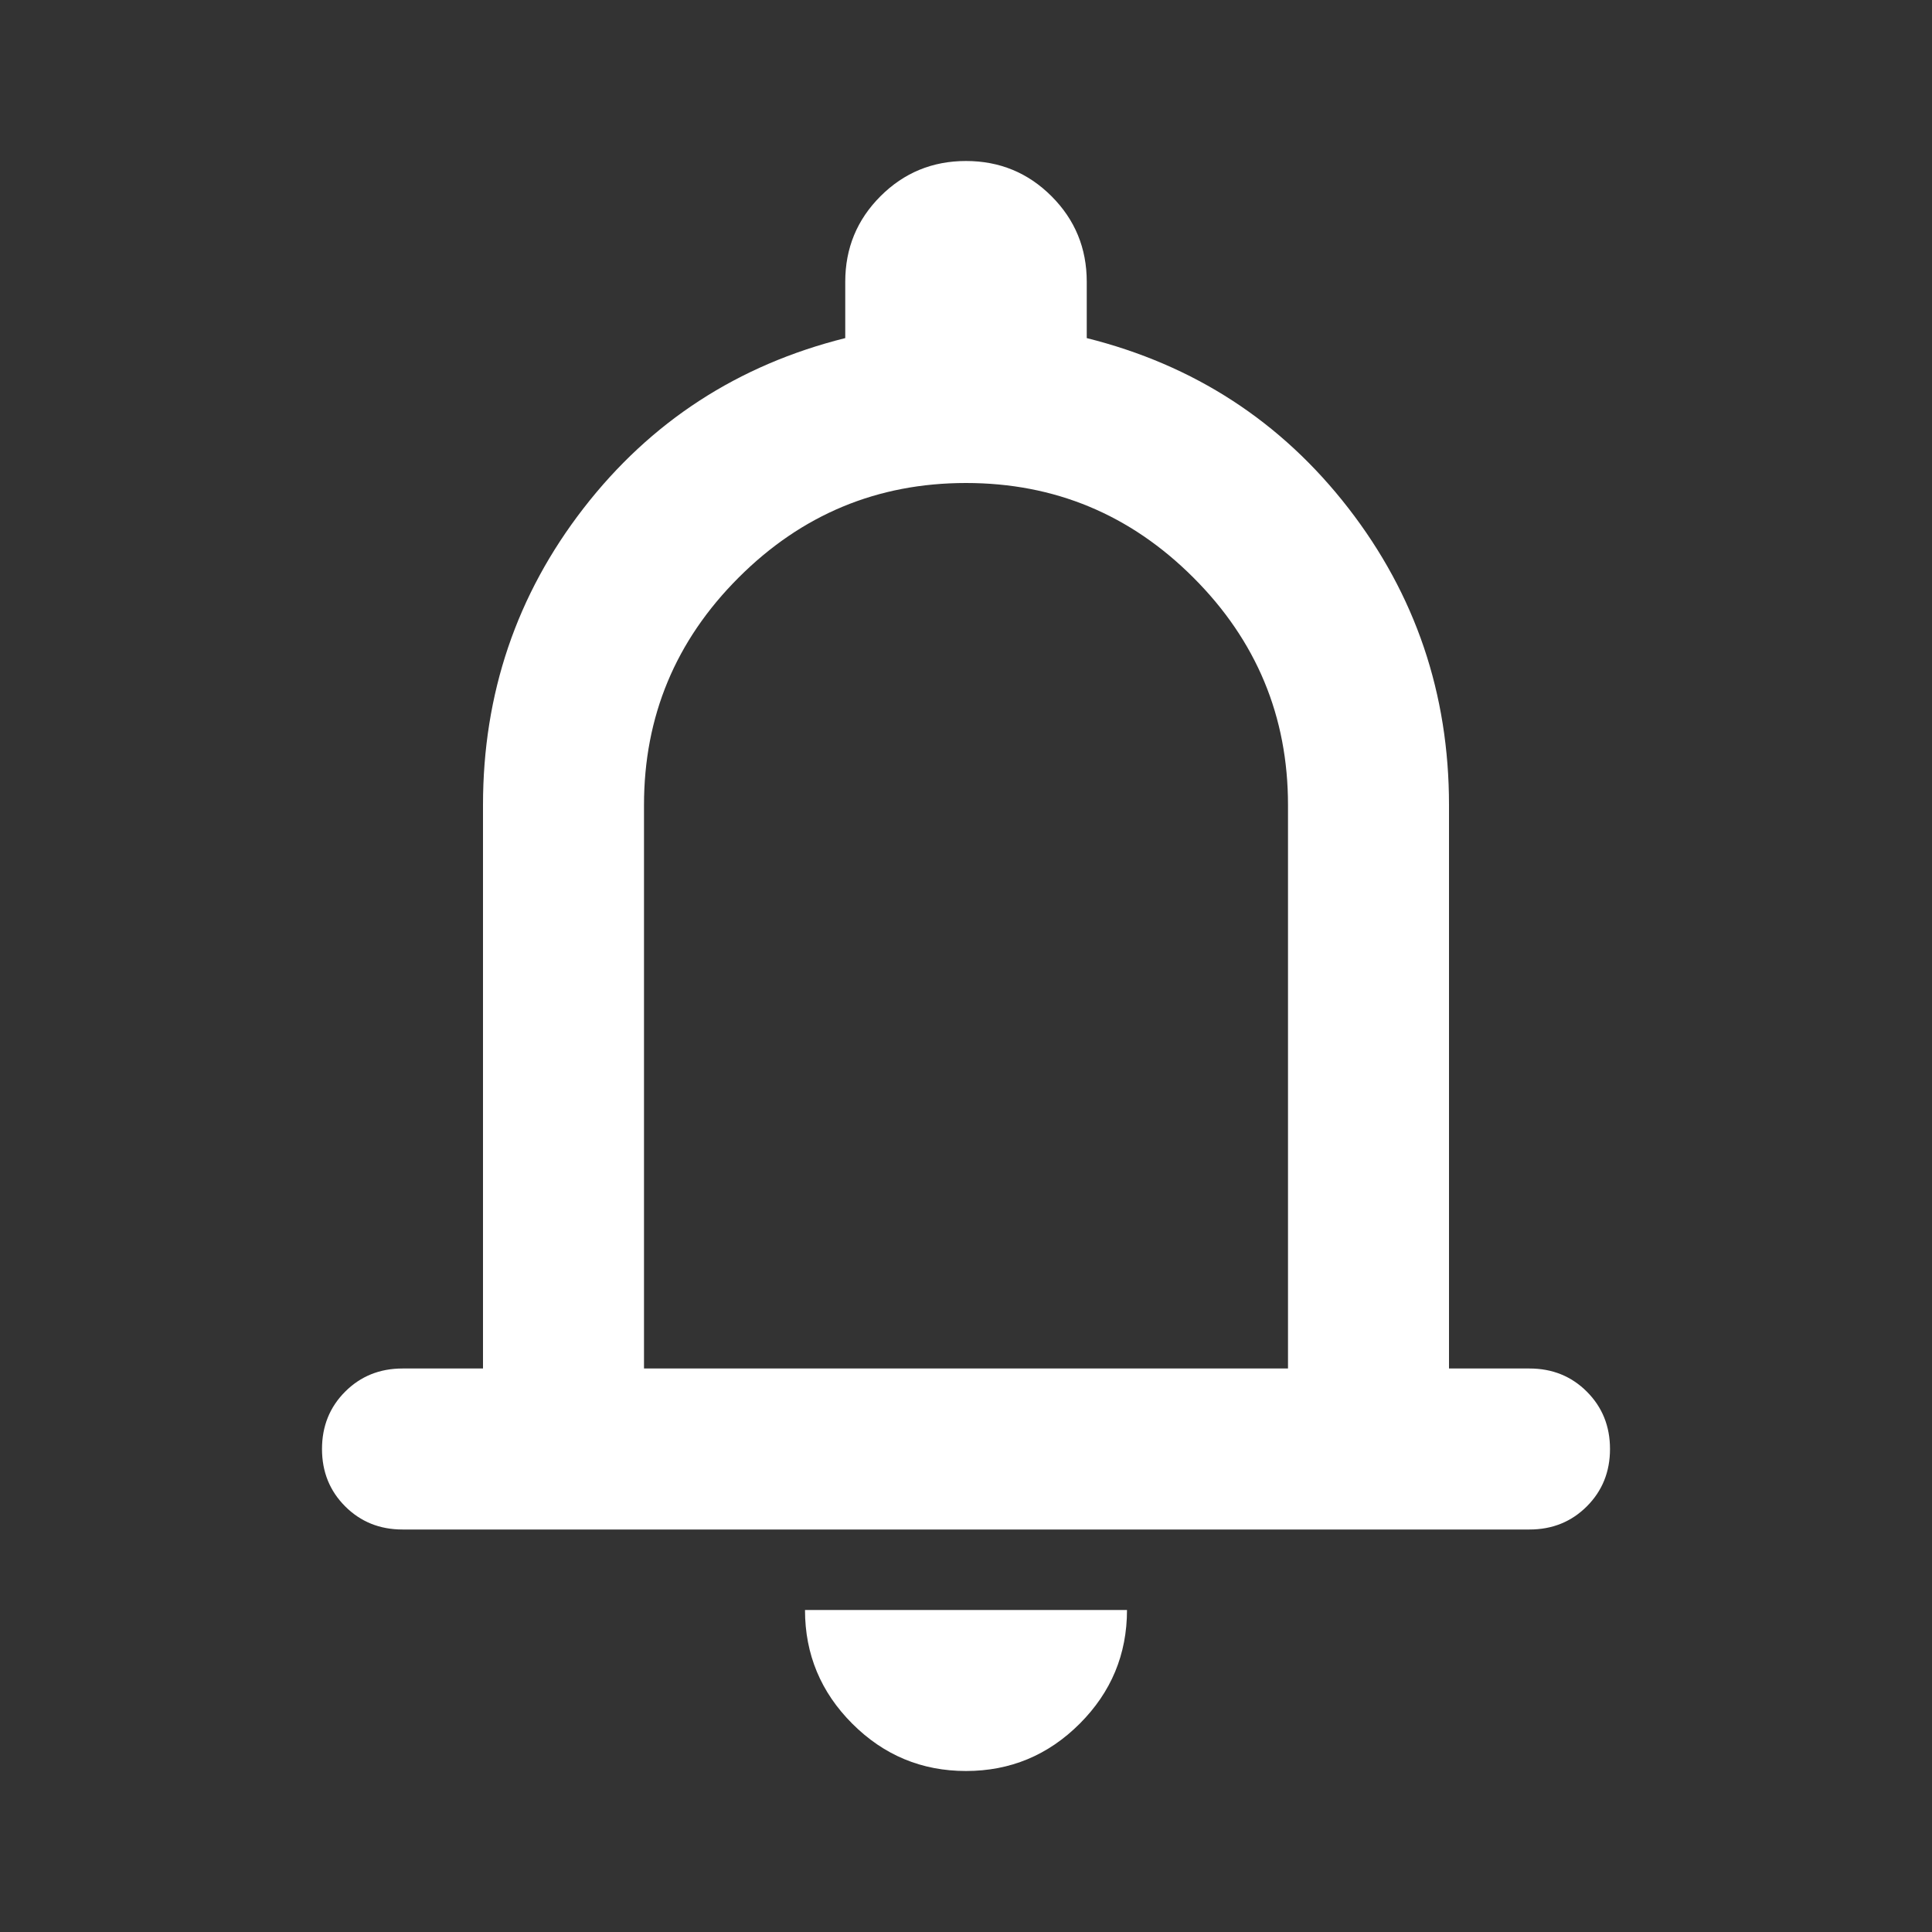<svg width="60" height="60" viewBox="0 0 60 60" fill="none" xmlns="http://www.w3.org/2000/svg">
<rect x="0" y="0" width="60" height="60" fill="#333333" stroke="none"/>
<path d="M12.5 47.5C11.792 47.5 11.198 47.26 10.719 46.781C10.24 46.302 10 45.708 10 45C10 44.292 10.24 43.698 10.719 43.219C11.198 42.74 11.792 42.5 12.5 42.5H15V25C15 21.542 16.042 18.469 18.125 15.781C20.208 13.094 22.917 11.333 26.25 10.5V8.75C26.25 7.708 26.615 6.823 27.344 6.094C28.073 5.365 28.958 5 30 5C31.042 5 31.927 5.365 32.656 6.094C33.385 6.823 33.75 7.708 33.75 8.75V10.5C37.083 11.333 39.792 13.094 41.875 15.781C43.958 18.469 45 21.542 45 25V42.5H47.5C48.208 42.5 48.802 42.74 49.281 43.219C49.76 43.698 50 44.292 50 45C50 45.708 49.76 46.302 49.281 46.781C48.802 47.26 48.208 47.5 47.5 47.5H12.5ZM30 55C28.625 55 27.448 54.51 26.469 53.531C25.49 52.552 25 51.375 25 50H35C35 51.375 34.51 52.552 33.531 53.531C32.552 54.51 31.375 55 30 55ZM20 42.5H40V25C40 22.25 39.021 19.896 37.062 17.938C35.104 15.979 32.75 15 30 15C27.25 15 24.896 15.979 22.938 17.938C20.979 19.896 20 22.25 20 25V42.5Z" fill="white"/>
</svg>
